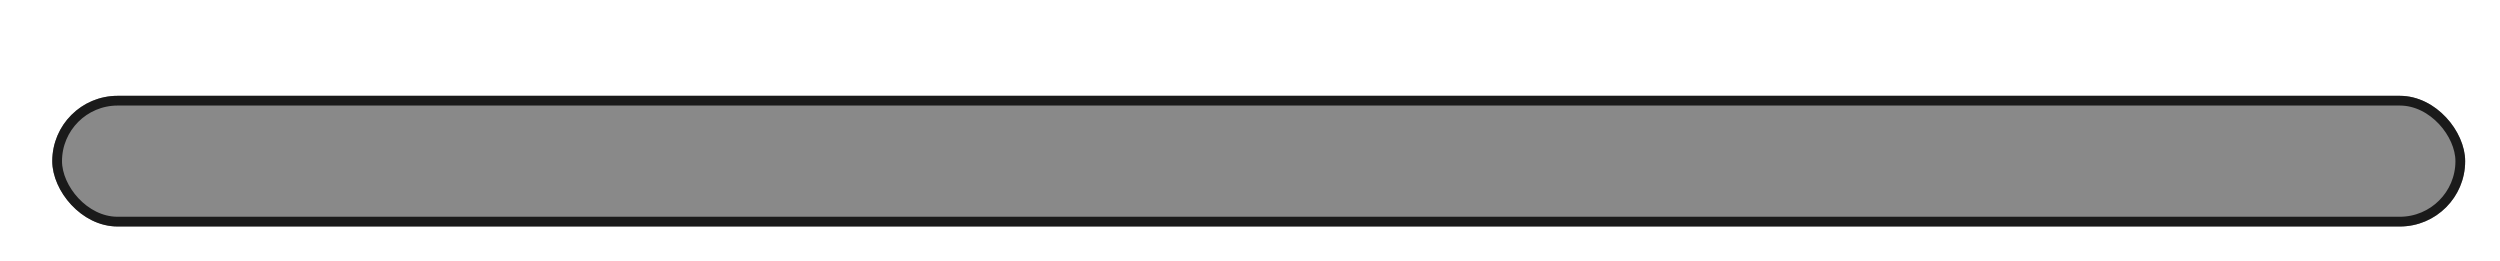 <svg width="287" height="30" viewBox="0 0 287 30" fill="none" xmlns="http://www.w3.org/2000/svg">
<g filter="url(#filter0_di_56_775)">
<rect x="6" y="7" width="277" height="15" rx="7.5" fill="#898989"/>
<rect x="6.559" y="7.559" width="275.883" height="13.883" rx="6.941" stroke="#1A1A1A" stroke-width="1.117"/>
</g>
<defs>
<filter id="filter0_di_56_775" x="2" y="7" width="285" height="23" filterUnits="userSpaceOnUse" color-interpolation-filters="sRGB">
<feFlood flood-opacity="0" result="BackgroundImageFix"/>
<feColorMatrix in="SourceAlpha" type="matrix" values="0 0 0 0 0 0 0 0 0 0 0 0 0 0 0 0 0 0 127 0" result="hardAlpha"/>
<feOffset dy="4"/>
<feGaussianBlur stdDeviation="2"/>
<feComposite in2="hardAlpha" operator="out"/>
<feColorMatrix type="matrix" values="0 0 0 0 0 0 0 0 0 0 0 0 0 0 0 0 0 0 0.25 0"/>
<feBlend mode="normal" in2="BackgroundImageFix" result="effect1_dropShadow_56_775"/>
<feBlend mode="normal" in="SourceGraphic" in2="effect1_dropShadow_56_775" result="shape"/>
<feColorMatrix in="SourceAlpha" type="matrix" values="0 0 0 0 0 0 0 0 0 0 0 0 0 0 0 0 0 0 127 0" result="hardAlpha"/>
<feMorphology radius="3.352" operator="erode" in="SourceAlpha" result="effect2_innerShadow_56_775"/>
<feOffset/>
<feGaussianBlur stdDeviation="1.62"/>
<feComposite in2="hardAlpha" operator="arithmetic" k2="-1" k3="1"/>
<feColorMatrix type="matrix" values="0 0 0 0 0 0 0 0 0 0 0 0 0 0 0 0 0 0 0.25 0"/>
<feBlend mode="normal" in2="shape" result="effect2_innerShadow_56_775"/>
</filter>
</defs>
</svg>
